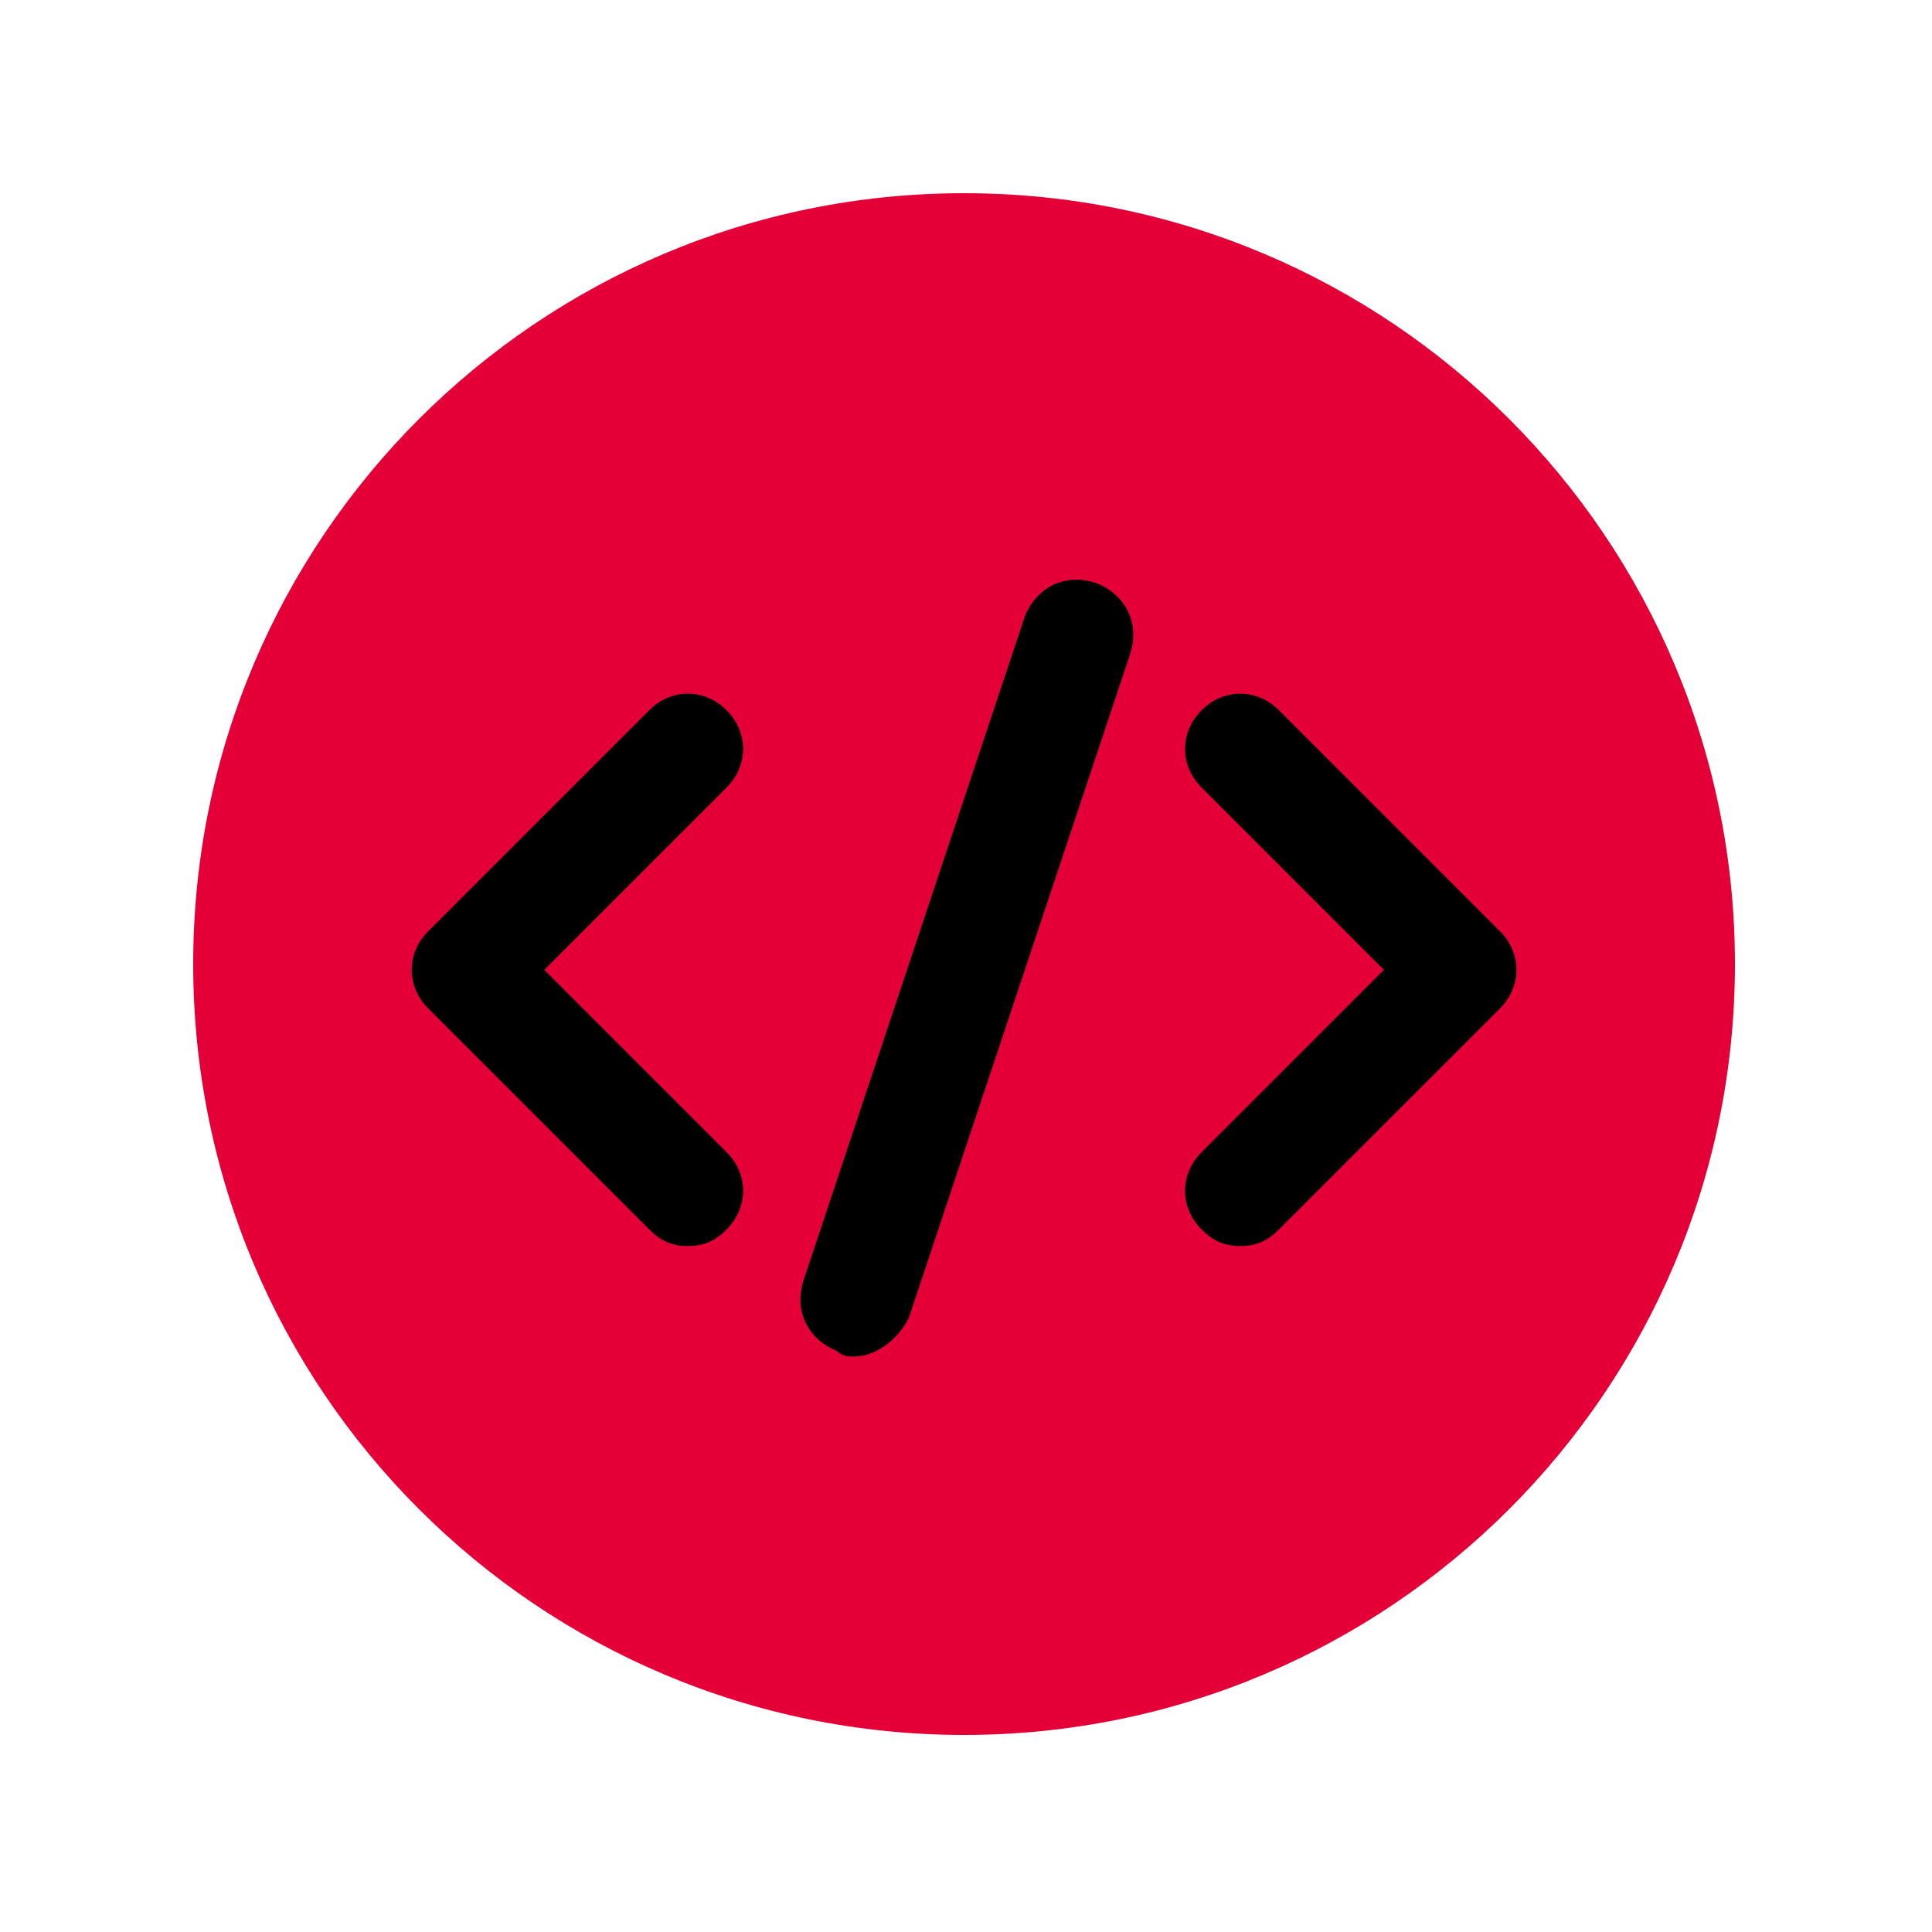 <svg xmlns="http://www.w3.org/2000/svg" xmlns:xlink="http://www.w3.org/1999/xlink" width="500" zoomAndPan="magnify" viewBox="0 0 375 375" height="500" preserveAspectRatio="xMidYMid meet" version="1.0"><defs><clipPath id="09d450c08c"><path d="M 37.5 37.5 L 336.75 37.5 L 336.75 336.75 L 37.5 336.75 Z M 37.5 37.5 " clip-rule="nonzero"/></clipPath><clipPath id="ff50305d71"><path d="M 155 112 L 220 112 L 220 263.301 L 155 263.301 Z M 155 112 " clip-rule="nonzero"/></clipPath></defs><g clip-path="url(#09d450c08c)"><path fill="#e40037" d="M 187.125 37.5 C 104.488 37.5 37.5 104.488 37.5 187.125 C 37.5 269.762 104.488 336.75 187.125 336.75 C 269.762 336.75 336.75 269.762 336.75 187.125 C 336.75 104.488 269.762 37.5 187.125 37.5 " fill-opacity="1" fill-rule="nonzero"/></g><path fill="#000000" d="M 133.52 241.859 C 130.305 241.859 128.16 240.785 126.016 238.641 L 83.129 195.754 C 78.84 191.465 78.84 185.031 83.129 180.742 L 126.016 137.855 C 130.305 133.566 136.738 133.566 141.027 137.855 C 145.316 142.145 145.316 148.578 141.027 152.867 L 105.645 188.25 L 141.027 223.633 C 145.316 227.922 145.316 234.352 141.027 238.641 C 138.883 240.785 136.738 241.859 133.52 241.859 Z M 133.52 241.859 " fill-opacity="1" fill-rule="nonzero"/><path fill="#000000" d="M 240.738 241.859 C 237.523 241.859 235.379 240.785 233.234 238.641 C 228.945 234.352 228.945 227.922 233.234 223.633 L 268.613 188.25 L 233.234 152.867 C 228.945 148.578 228.945 142.145 233.234 137.855 C 237.523 133.566 243.953 133.566 248.242 137.855 L 291.129 180.742 C 295.418 185.031 295.418 191.465 291.129 195.754 L 248.242 238.641 C 246.098 240.785 243.953 241.859 240.738 241.859 Z M 240.738 241.859 " fill-opacity="1" fill-rule="nonzero"/><g clip-path="url(#ff50305d71)"><path fill="#000000" d="M 165.688 263.301 C 164.613 263.301 163.543 263.301 162.469 262.23 C 157.109 260.086 153.891 254.727 156.035 248.293 L 198.922 119.629 C 201.066 114.27 206.43 111.051 212.863 113.195 C 218.223 115.34 221.438 120.703 219.293 127.137 L 176.406 255.797 C 174.266 260.086 169.977 263.301 165.688 263.301 Z M 165.688 263.301 " fill-opacity="1" fill-rule="nonzero"/></g></svg>
